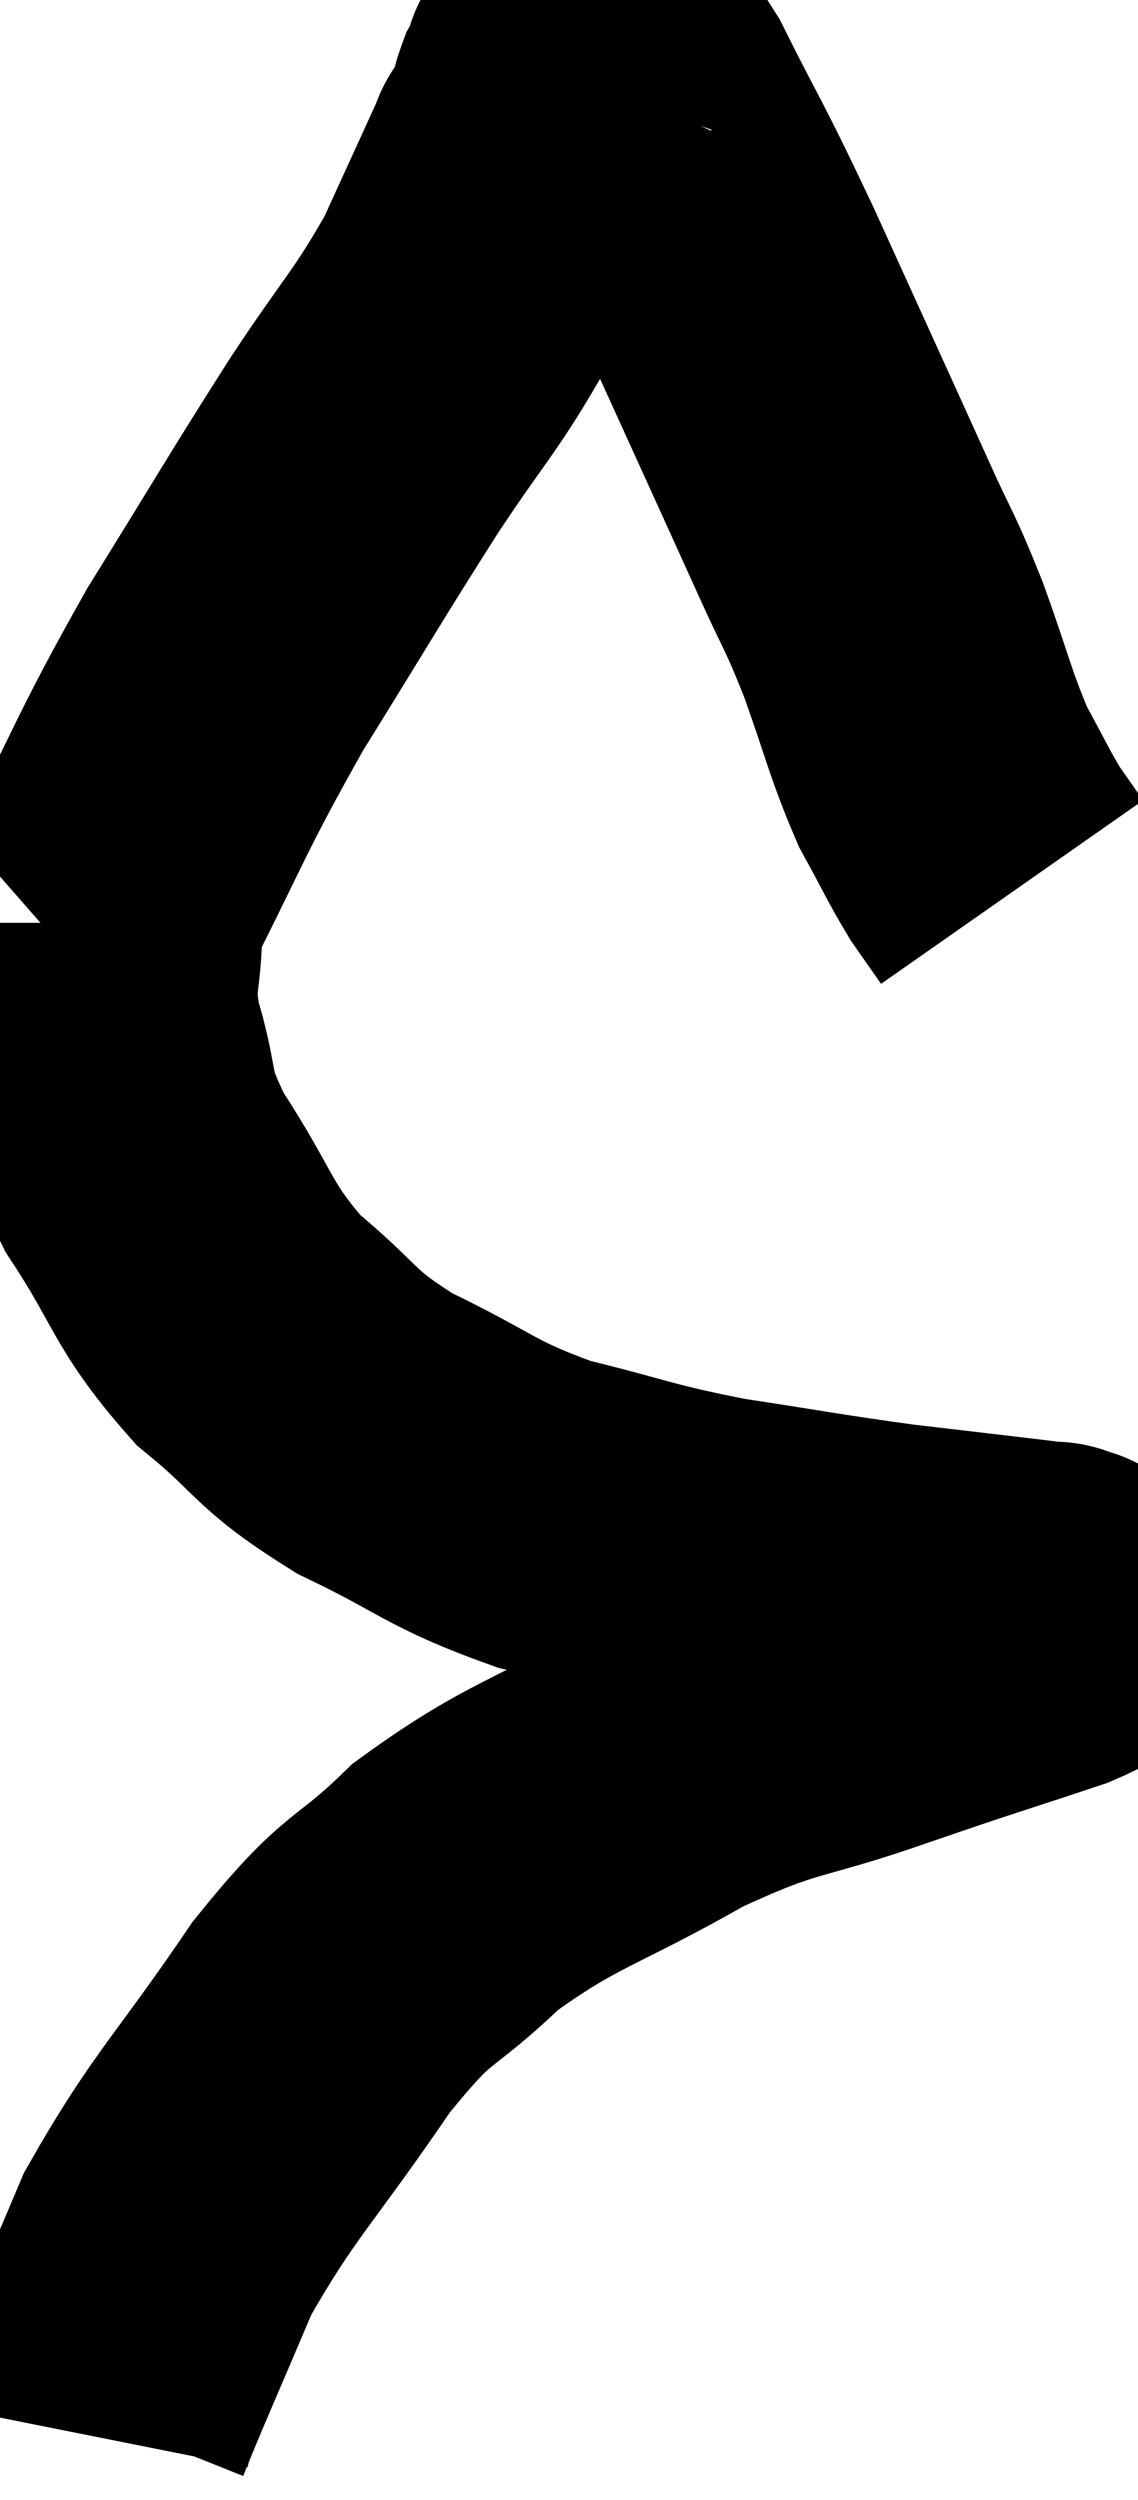 <svg xmlns="http://www.w3.org/2000/svg" viewBox="16.16 4.001 17.788 39.059" width="17.788" height="39.059"><path d="M 17.16 18.84 C 17.4 18.63, 17.01 19.515, 17.64 18.42 C 18.66 16.44, 18.63 16.32, 19.68 14.46 C 20.76 12.72, 20.895 12.465, 21.84 10.98 C 22.65 9.75, 22.815 9.66, 23.46 8.52 C 23.94 7.47, 24.18 6.945, 24.42 6.42 C 24.42 6.42, 24.345 6.54, 24.42 6.42 C 24.57 6.18, 24.63 6.15, 24.72 5.94 C 24.75 5.76, 24.72 5.745, 24.78 5.58 C 24.87 5.43, 24.915 5.355, 24.96 5.28 C 24.96 5.28, 24.945 5.325, 24.96 5.28 C 24.99 5.19, 24.885 5.16, 25.02 5.1 C 25.26 5.07, 25.215 4.935, 25.5 5.04 C 25.83 5.28, 25.65 4.71, 26.16 5.52 C 26.85 6.9, 26.745 6.6, 27.54 8.28 C 28.44 10.26, 28.695 10.815, 29.34 12.24 C 29.73 13.11, 29.73 13.005, 30.12 13.98 C 30.51 15.06, 30.54 15.3, 30.9 16.14 C 31.23 16.74, 31.29 16.89, 31.56 17.34 C 31.77 17.64, 31.875 17.79, 31.98 17.94 C 31.98 17.94, 31.98 17.94, 31.98 17.94 L 31.98 17.94" fill="none" stroke="black" stroke-width="5"></path><path d="M 17.76 18.42 C 17.76 19.32, 17.595 19.245, 17.76 20.22 C 18.09 21.27, 17.85 21.18, 18.42 22.32 C 19.23 23.55, 19.14 23.76, 20.04 24.78 C 21.03 25.59, 20.865 25.68, 22.02 26.4 C 23.34 27.03, 23.325 27.18, 24.66 27.66 C 26.01 27.99, 25.995 28.05, 27.36 28.32 C 28.74 28.53, 28.92 28.575, 30.12 28.74 C 31.14 28.86, 31.53 28.905, 32.16 28.98 C 32.4 29.01, 32.52 29.025, 32.64 29.04 C 32.64 29.04, 32.64 29.04, 32.64 29.04 C 32.64 29.04, 32.64 29.04, 32.64 29.04 C 32.64 29.04, 32.595 29.01, 32.64 29.04 C 32.73 29.1, 32.835 29.04, 32.82 29.16 C 32.7 29.34, 33.315 29.205, 32.58 29.52 C 31.23 29.97, 31.365 29.91, 29.88 30.42 C 28.26 30.99, 28.29 30.795, 26.64 31.56 C 24.96 32.52, 24.645 32.49, 23.28 33.48 C 22.23 34.5, 22.305 34.125, 21.18 35.52 C 19.98 37.29, 19.665 37.5, 18.78 39.06 C 18.21 40.41, 17.94 41.01, 17.64 41.76 C 17.61 41.91, 17.595 41.985, 17.58 42.06 C 17.58 42.06, 17.58 42.06, 17.58 42.06 L 17.58 42.06" fill="none" stroke="black" stroke-width="5"></path></svg>